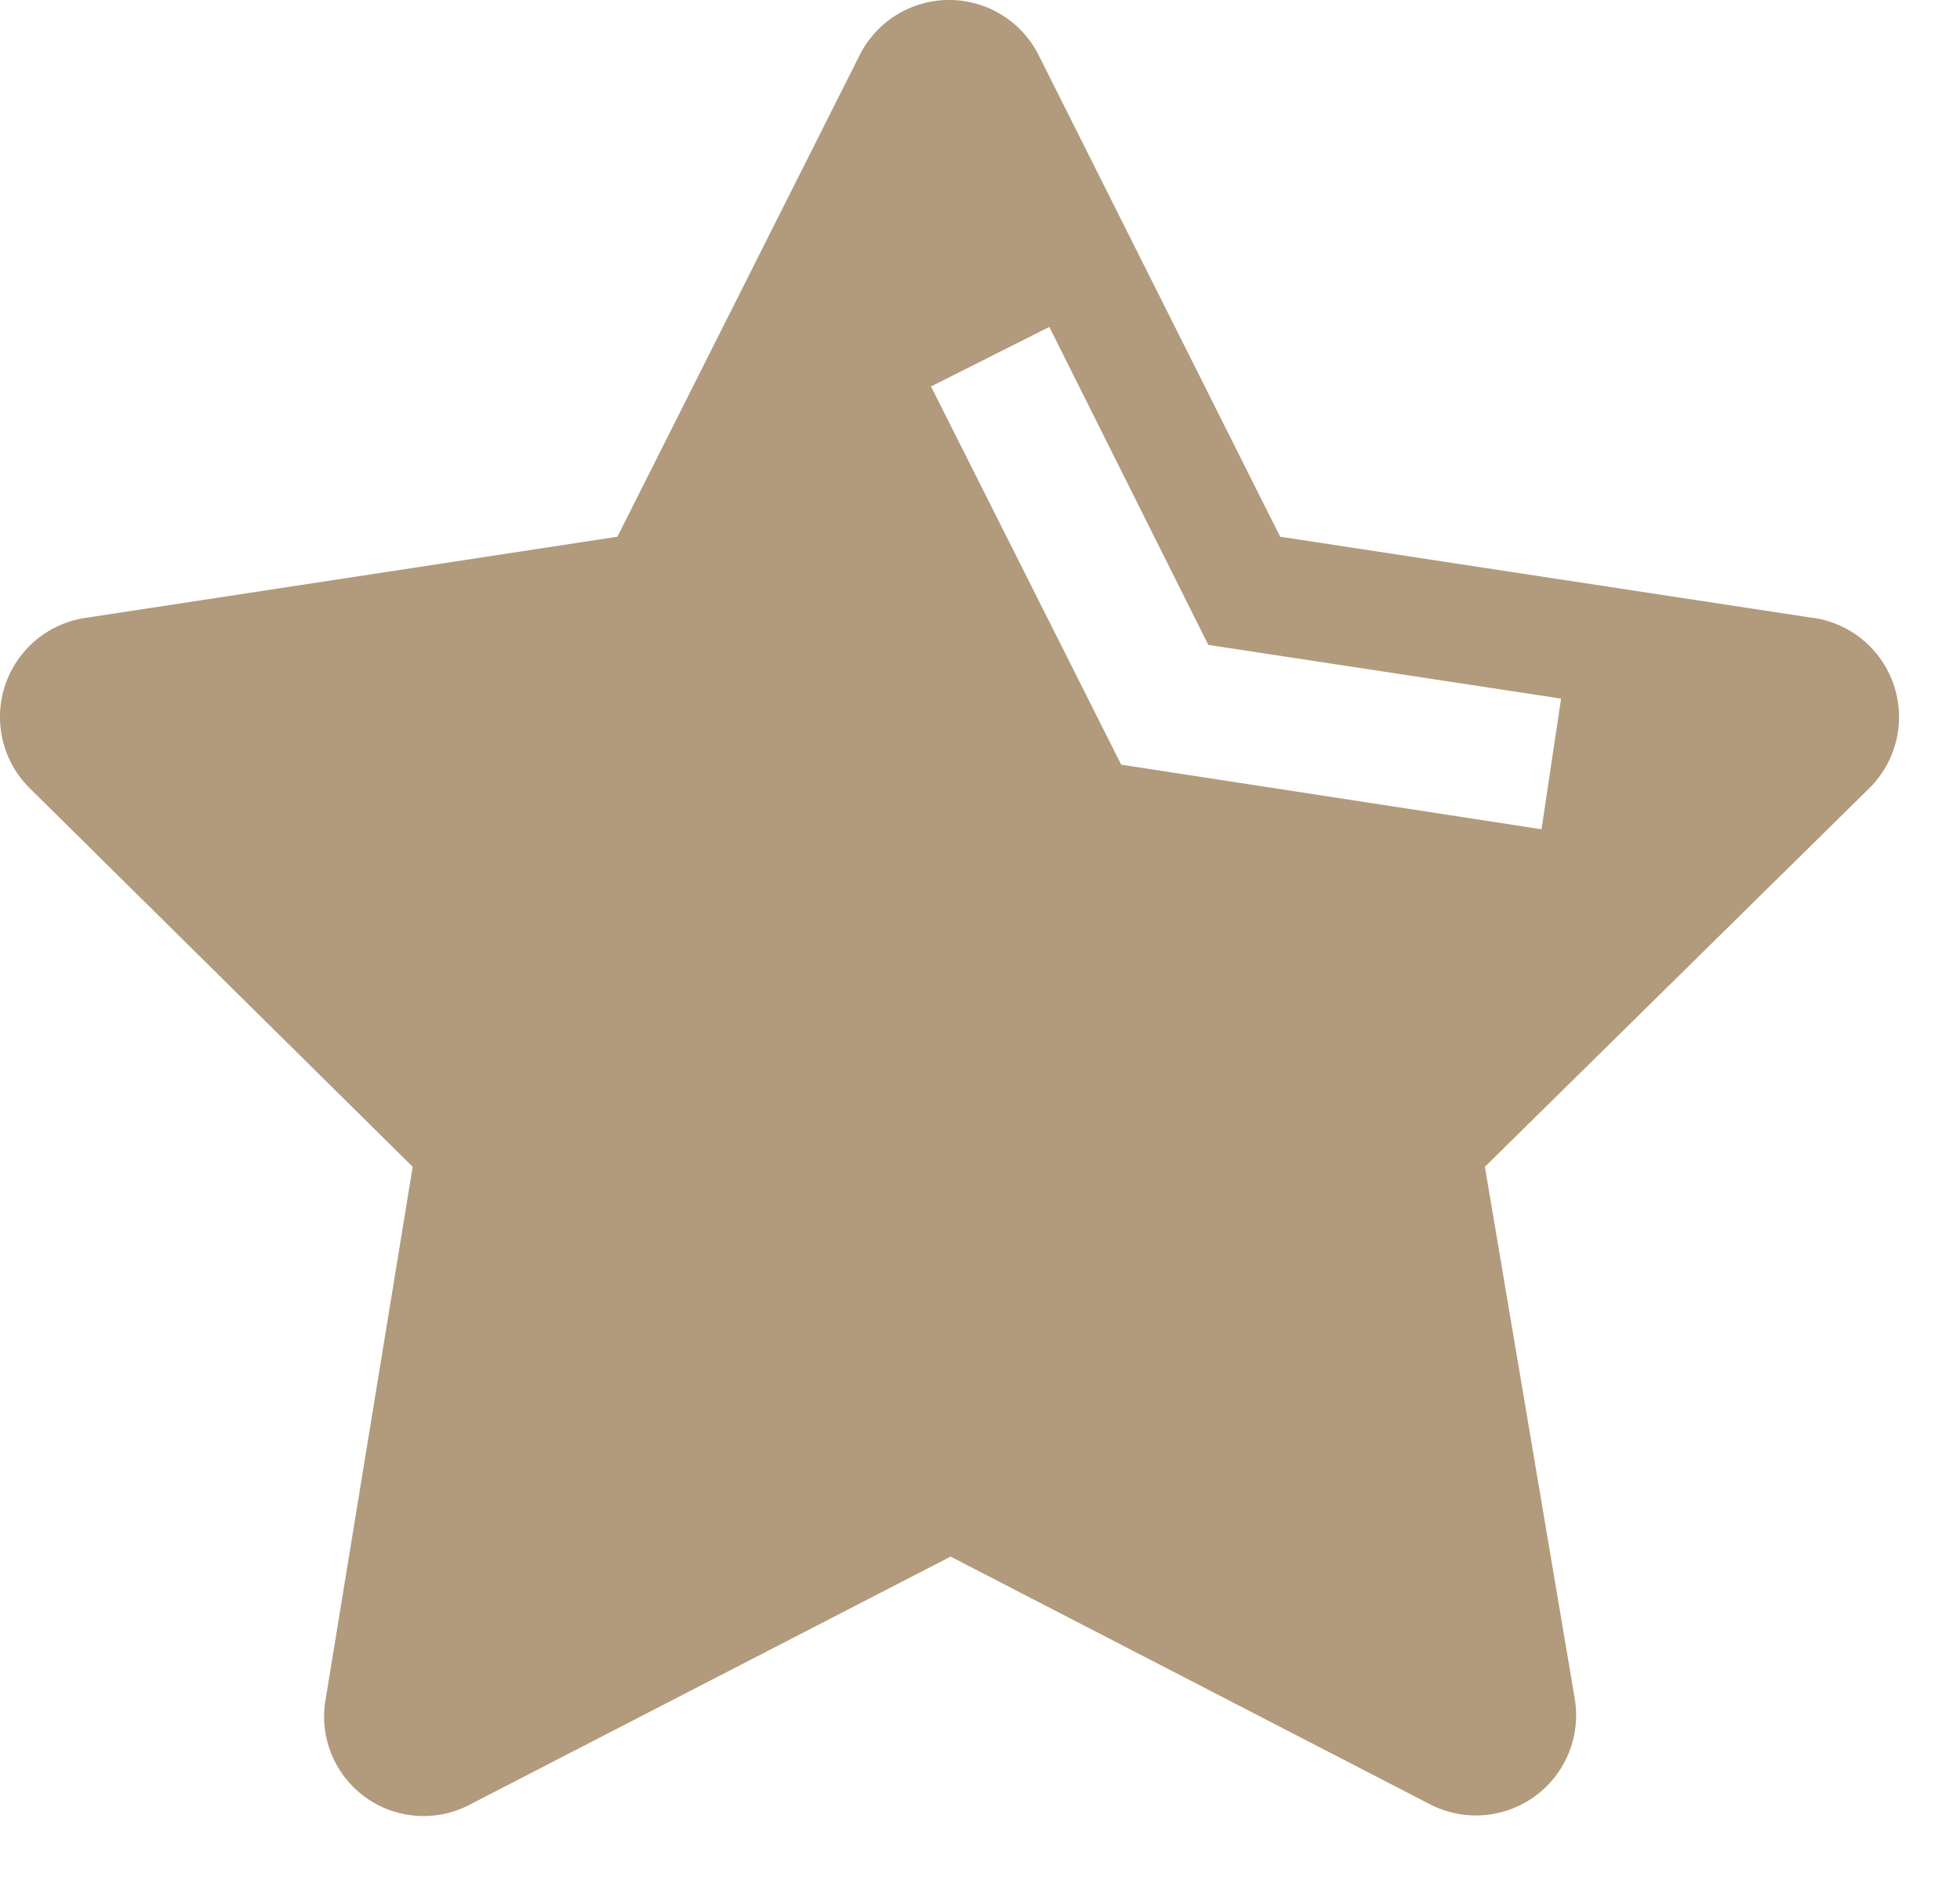<svg width="27" height="26" fill="none" xmlns="http://www.w3.org/2000/svg"><path d="M24.985 8.514l-7.35-1.12-3.33-6.64a1.38 1.38 0 00-2.46 0l-3.34 6.64-7.34 1.12a1.38 1.38 0 00-.76 2.34l5.28 5.22-1.2 7.34a1.37 1.37 0 002 1.44l6.61-3.41 6.6 3.41a1.38 1.38 0 002-1.44l-1.24-7.34 5.3-5.22a1.38 1.38 0 00-.76-2.34h-.01zm-3.75 2.91l-5.79-.89-2.62-5.21 1.63-.82 2.19 4.38 4.86.74-.27 1.8z" fill="#B29A7C"/></svg>